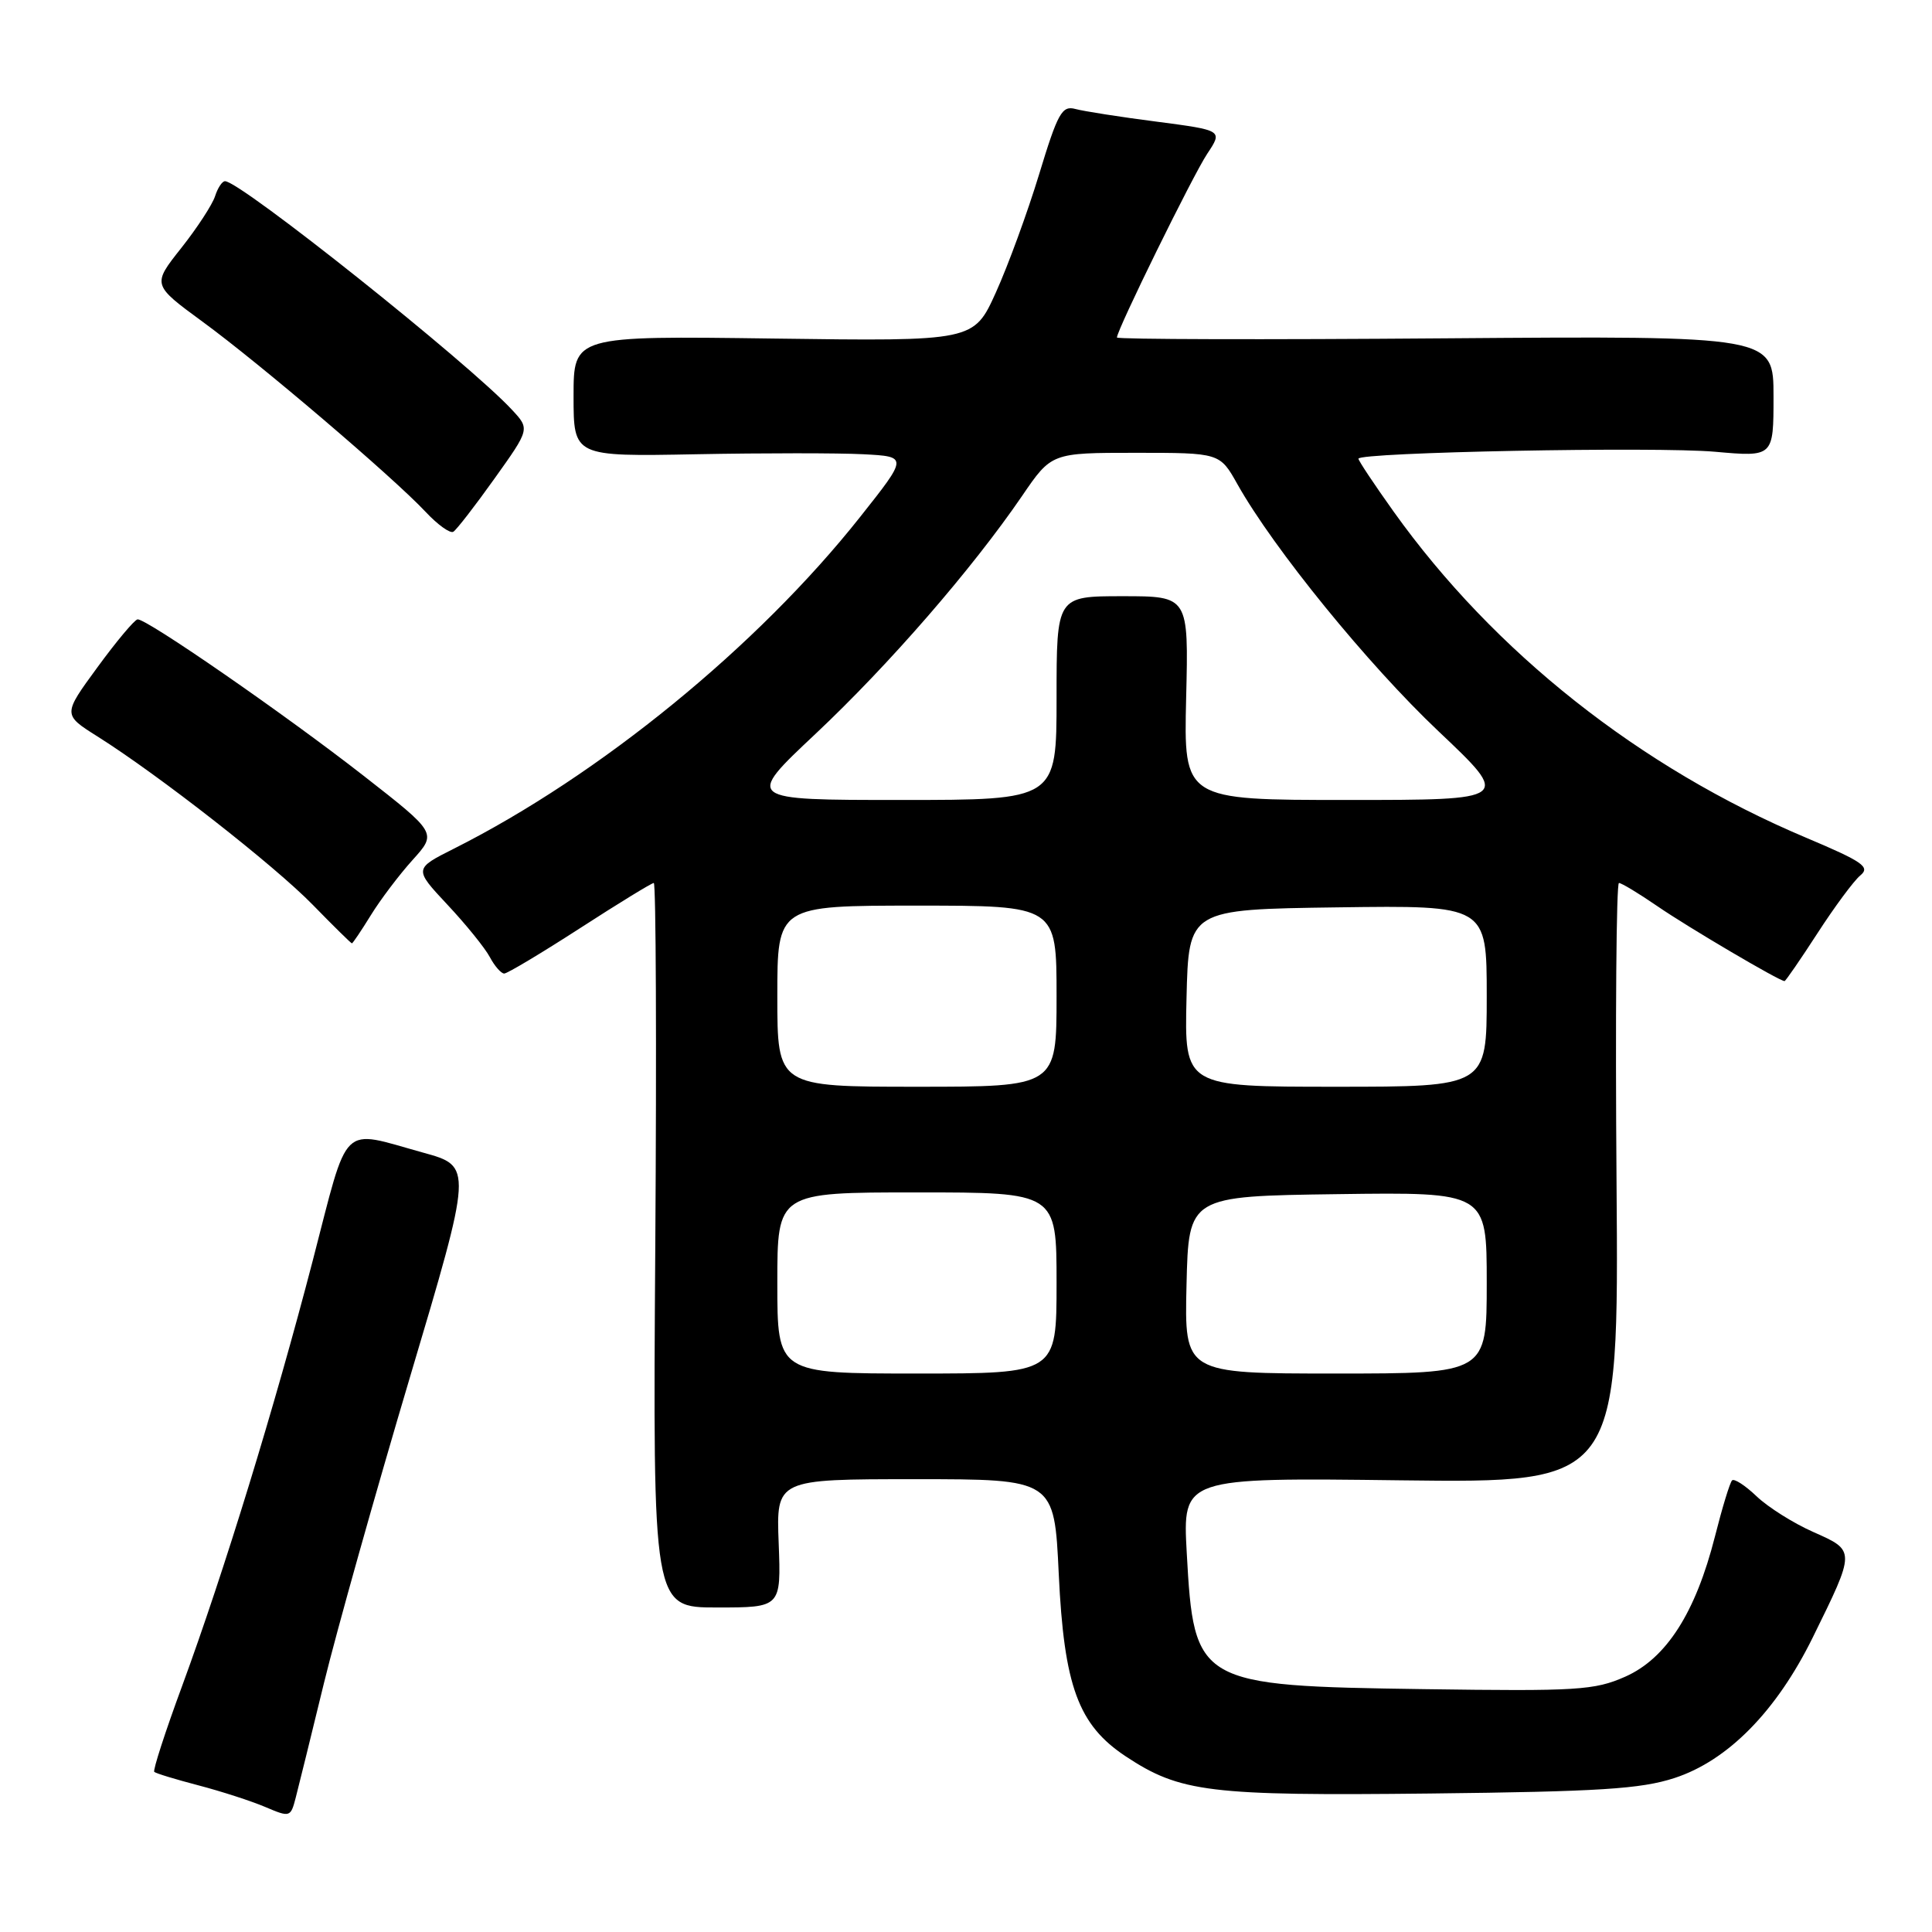 <?xml version="1.0" encoding="UTF-8" standalone="no"?>
<!DOCTYPE svg PUBLIC "-//W3C//DTD SVG 1.1//EN" "http://www.w3.org/Graphics/SVG/1.1/DTD/svg11.dtd" >
<svg xmlns="http://www.w3.org/2000/svg" xmlns:xlink="http://www.w3.org/1999/xlink" version="1.1" viewBox="0 0 256 256">
 <g >
 <path fill="currentColor"
d=" M 42.93 223.00 C 44.61 216.12 49.73 197.91 54.31 182.52 C 62.64 154.54 62.64 154.54 56.07 152.73 C 44.98 149.66 46.28 148.39 41.45 167.00 C 36.38 186.48 29.71 208.22 24.11 223.46 C 21.89 229.48 20.24 234.58 20.44 234.78 C 20.64 234.98 23.28 235.78 26.30 236.57 C 29.32 237.36 33.30 238.65 35.14 239.43 C 38.43 240.83 38.51 240.81 39.19 238.18 C 39.57 236.71 41.26 229.88 42.93 223.00 Z  M 221.87 235.60 C 228.94 233.30 235.38 226.75 240.19 216.99 C 245.89 205.41 245.89 205.49 240.30 203.01 C 237.66 201.85 234.27 199.71 232.76 198.27 C 231.25 196.83 229.79 195.88 229.51 196.16 C 229.22 196.44 228.20 199.79 227.24 203.59 C 224.67 213.71 220.79 219.76 215.35 222.17 C 211.28 223.97 209.01 224.11 188.70 223.82 C 158.61 223.39 158.21 223.16 157.25 205.77 C 156.70 195.79 156.70 195.79 185.60 196.15 C 214.50 196.50 214.50 196.50 214.20 156.75 C 214.03 134.89 214.17 117.00 214.52 117.00 C 214.86 117.00 217.16 118.39 219.62 120.08 C 223.63 122.84 235.78 130.00 236.46 130.00 C 236.60 130.00 238.57 127.14 240.83 123.65 C 243.09 120.16 245.64 116.71 246.50 116.00 C 247.86 114.88 246.85 114.18 239.29 110.99 C 217.30 101.72 197.97 86.43 184.65 67.77 C 182.09 64.18 180.00 61.04 180.00 60.78 C 180.00 59.93 219.41 59.16 227.25 59.86 C 235.00 60.55 235.00 60.55 235.00 52.53 C 235.00 44.50 235.00 44.50 191.50 44.83 C 167.58 45.02 148.00 44.97 148.00 44.72 C 148.00 43.71 158.05 23.26 159.96 20.38 C 162.03 17.27 162.03 17.27 153.26 16.12 C 148.44 15.50 143.60 14.74 142.49 14.44 C 140.72 13.96 140.16 14.96 137.69 23.09 C 136.15 28.15 133.57 35.19 131.96 38.75 C 129.03 45.22 129.03 45.22 102.51 44.86 C 76.00 44.50 76.00 44.50 76.00 52.50 C 76.00 60.50 76.00 60.50 92.25 60.19 C 101.19 60.02 111.16 60.02 114.40 60.19 C 120.31 60.50 120.31 60.50 113.97 68.50 C 100.40 85.63 79.46 102.73 60.17 112.44 C 54.84 115.12 54.84 115.12 59.28 119.87 C 61.73 122.48 64.26 125.61 64.90 126.81 C 65.54 128.02 66.41 129.00 66.81 129.00 C 67.22 129.00 71.73 126.30 76.84 123.00 C 81.94 119.70 86.35 117.00 86.63 117.00 C 86.92 117.00 87.01 138.60 86.83 165.00 C 86.50 213.00 86.50 213.00 95.00 213.00 C 103.50 213.00 103.50 213.00 103.18 204.50 C 102.85 196.00 102.85 196.00 121.27 196.00 C 139.70 196.00 139.70 196.00 140.29 208.56 C 140.99 223.43 142.88 228.57 149.17 232.73 C 156.38 237.50 160.23 237.97 189.50 237.65 C 211.93 237.40 217.41 237.05 221.87 235.60 Z  M 49.15 121.25 C 50.42 119.19 52.91 115.90 54.68 113.94 C 57.89 110.38 57.89 110.38 48.20 102.81 C 37.71 94.62 19.40 81.96 18.23 82.07 C 17.83 82.11 15.43 84.97 12.91 88.42 C 8.32 94.69 8.32 94.69 12.91 97.58 C 21.04 102.70 36.36 114.68 41.46 119.91 C 44.19 122.71 46.52 125.00 46.63 125.00 C 46.74 125.00 47.88 123.31 49.15 121.25 Z  M 65.52 63.42 C 70.21 56.85 70.21 56.85 67.85 54.31 C 62.11 48.11 31.89 24.03 29.82 24.01 C 29.44 24.00 28.85 24.90 28.50 25.99 C 28.15 27.09 26.14 30.18 24.02 32.86 C 20.16 37.73 20.16 37.73 26.83 42.62 C 34.45 48.19 52.09 63.23 56.40 67.83 C 58.00 69.54 59.65 70.72 60.07 70.46 C 60.49 70.20 62.95 67.03 65.52 63.42 Z  M 103.00 170.00 C 103.00 158.00 103.00 158.00 121.50 158.00 C 140.00 158.00 140.00 158.00 140.00 170.00 C 140.00 182.00 140.00 182.00 121.50 182.00 C 103.00 182.00 103.00 182.00 103.00 170.00 Z  M 157.22 170.25 C 157.50 158.50 157.50 158.50 177.25 158.23 C 197.00 157.96 197.00 157.96 197.00 169.98 C 197.00 182.00 197.00 182.00 176.97 182.00 C 156.94 182.00 156.94 182.00 157.22 170.25 Z  M 103.00 132.00 C 103.00 120.00 103.00 120.00 121.50 120.00 C 140.00 120.00 140.00 120.00 140.00 132.00 C 140.00 144.00 140.00 144.00 121.50 144.00 C 103.00 144.00 103.00 144.00 103.00 132.00 Z  M 157.22 132.25 C 157.50 120.50 157.50 120.50 177.25 120.23 C 197.00 119.96 197.00 119.96 197.00 131.98 C 197.00 144.00 197.00 144.00 176.97 144.00 C 156.94 144.00 156.94 144.00 157.22 132.25 Z  M 108.05 97.25 C 117.80 88.08 128.79 75.42 135.42 65.73 C 139.33 60.00 139.33 60.00 150.48 60.00 C 161.63 60.00 161.63 60.00 163.97 64.17 C 168.77 72.71 181.25 88.04 190.58 96.87 C 200.23 106.00 200.23 106.00 178.54 106.00 C 156.85 106.00 156.85 106.00 157.17 92.50 C 157.50 79.00 157.50 79.00 148.75 79.00 C 140.00 79.00 140.00 79.00 140.00 92.50 C 140.00 106.00 140.00 106.00 119.37 106.00 C 98.74 106.00 98.74 106.00 108.05 97.25 Z "/>
</g>
</svg>